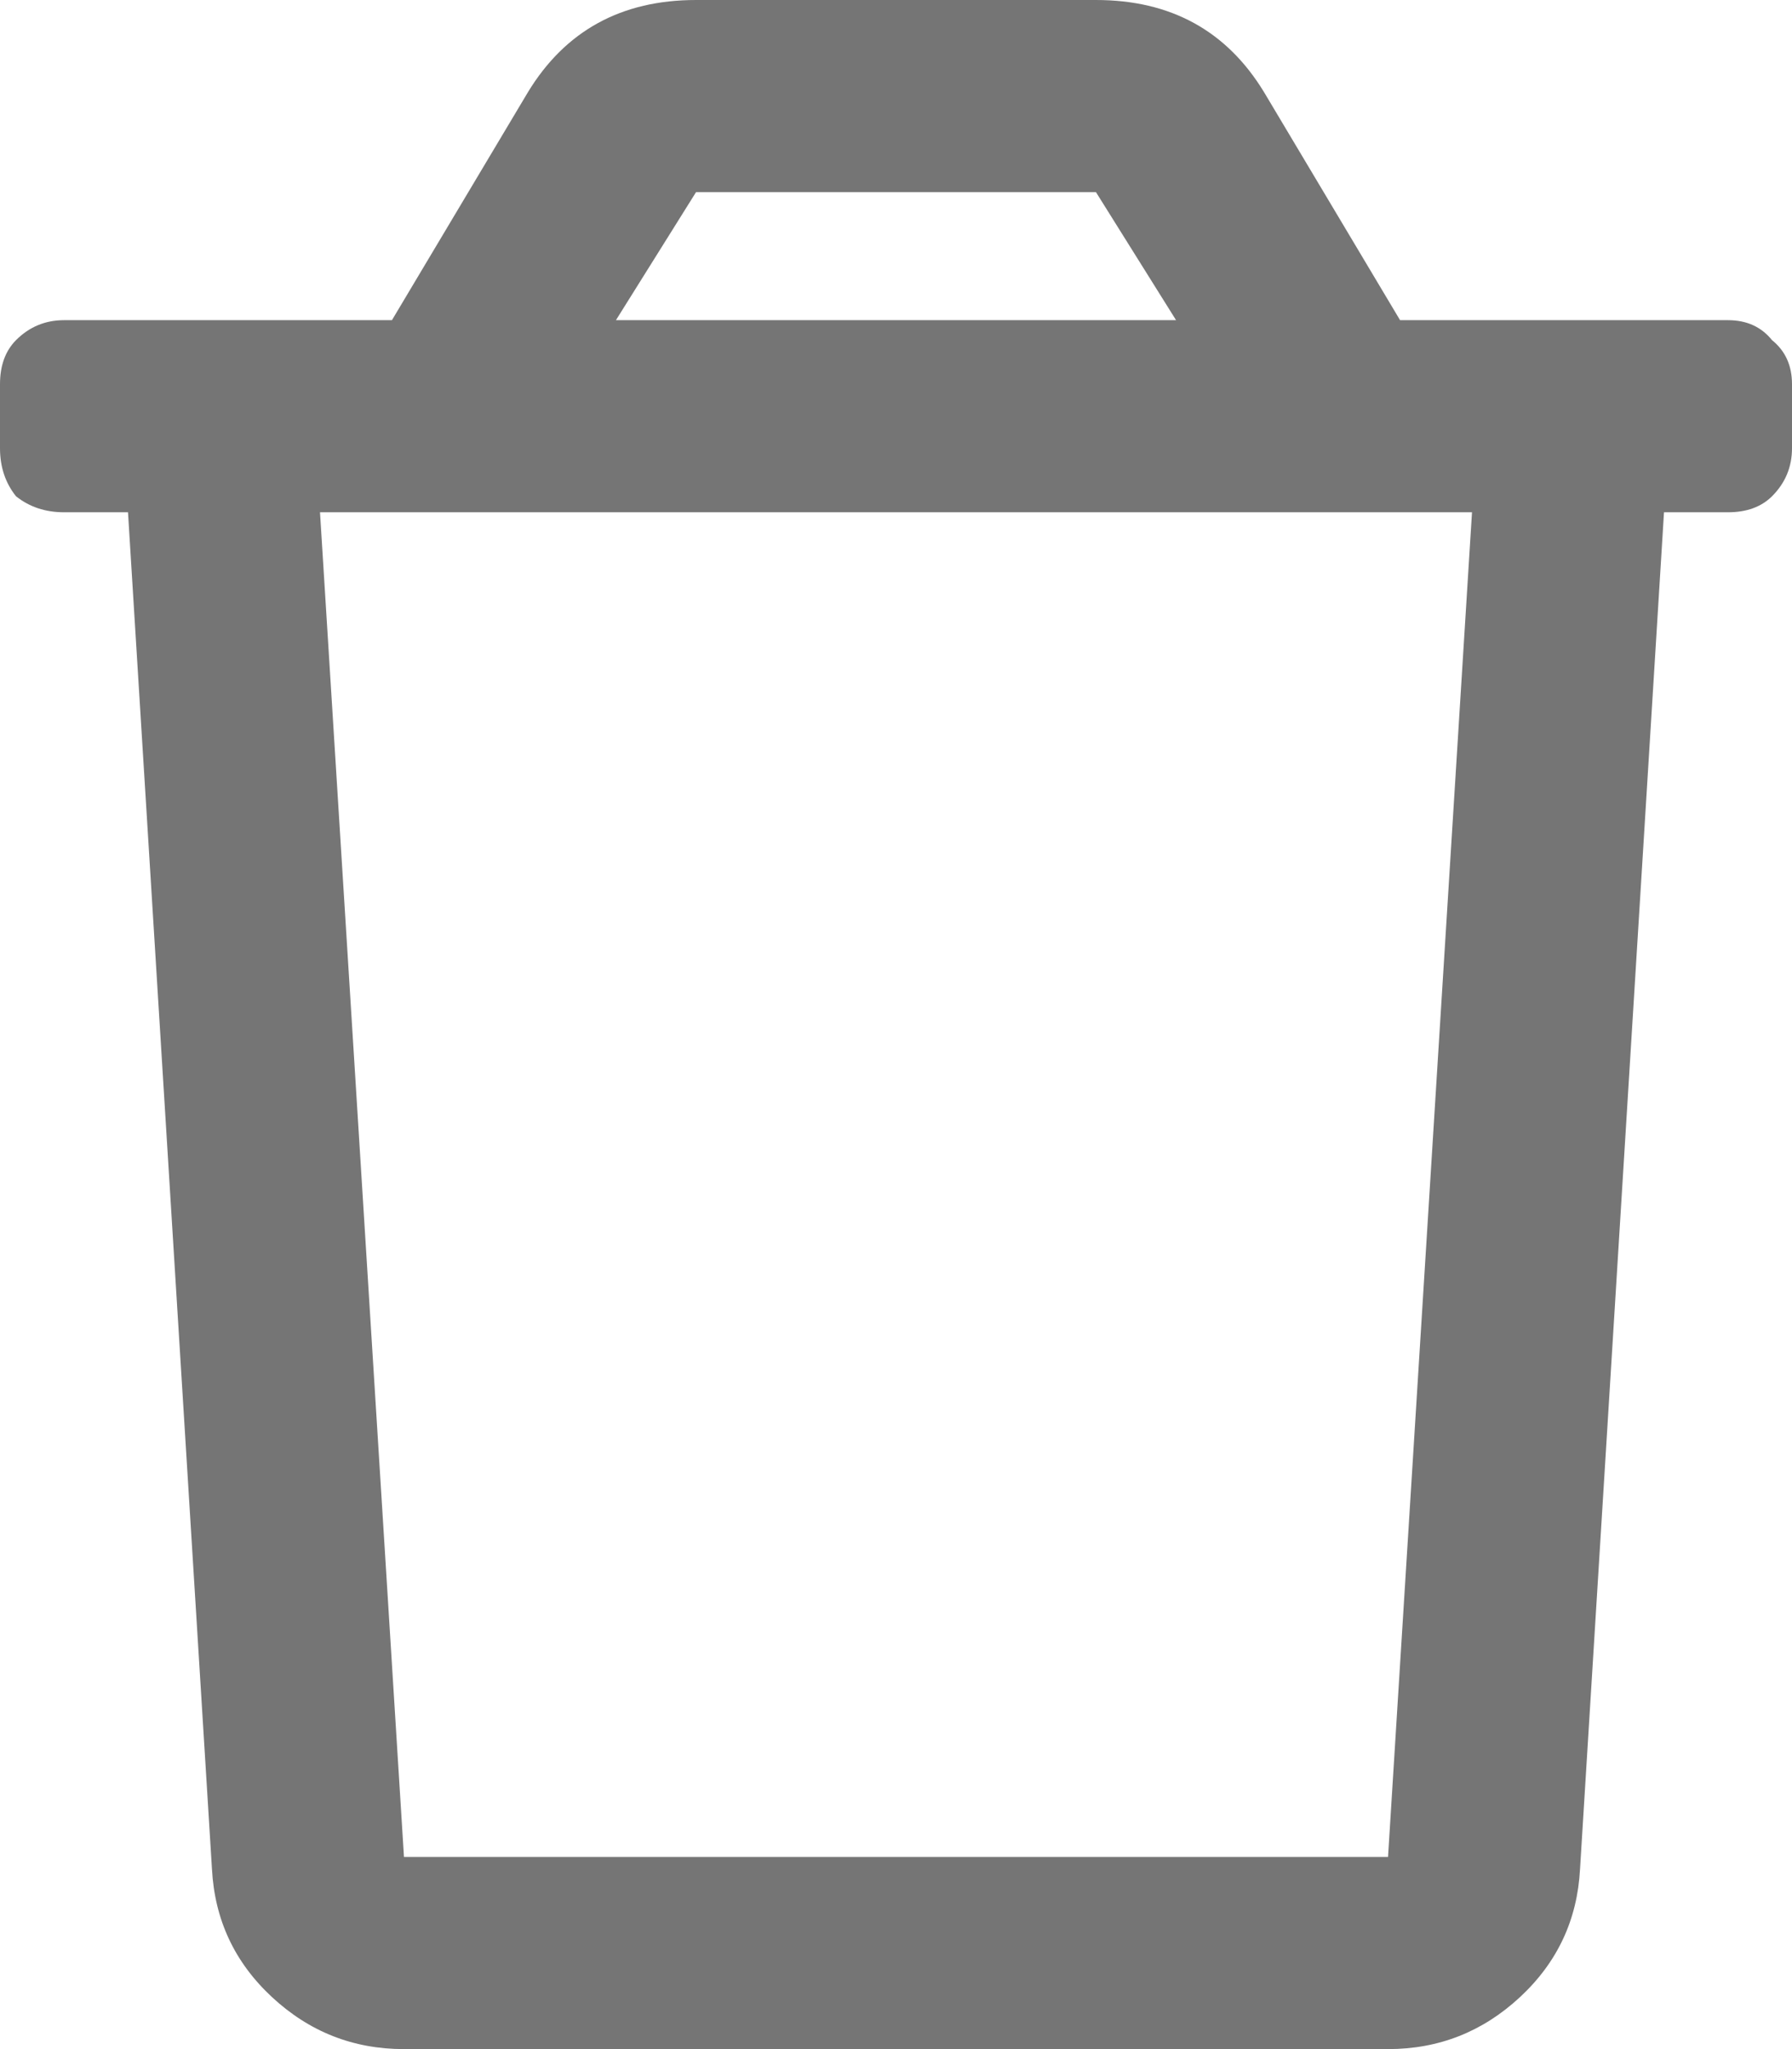 <svg width="14" height="16" viewBox="0 0 14 16" fill="none" xmlns="http://www.w3.org/2000/svg">
<path d="M13.5 2.5C13.646 2.5 13.76 2.552 13.844 2.656C13.948 2.74 14 2.854 14 3V3.5C14 3.646 13.948 3.771 13.844 3.875C13.76 3.958 13.646 4 13.5 4H13L12.344 14.594C12.323 14.99 12.167 15.323 11.875 15.594C11.583 15.865 11.24 16 10.844 16H3.156C2.76 16 2.417 15.865 2.125 15.594C1.833 15.323 1.677 14.99 1.656 14.594L1 4H0.5C0.354 4 0.229 3.958 0.125 3.875C0.042 3.771 0 3.646 0 3.5V3C0 2.854 0.042 2.74 0.125 2.656C0.229 2.552 0.354 2.5 0.5 2.5H3.062L4.125 0.719C4.417 0.24 4.854 0 5.438 0H8.562C9.146 0 9.583 0.24 9.875 0.719L10.938 2.5H13.5ZM5.438 1.5L4.812 2.5H9.188L8.562 1.5H5.438ZM10.844 14.5L11.5 4H2.5L3.156 14.5H10.844Z" fill="#757575"/>
</svg>
